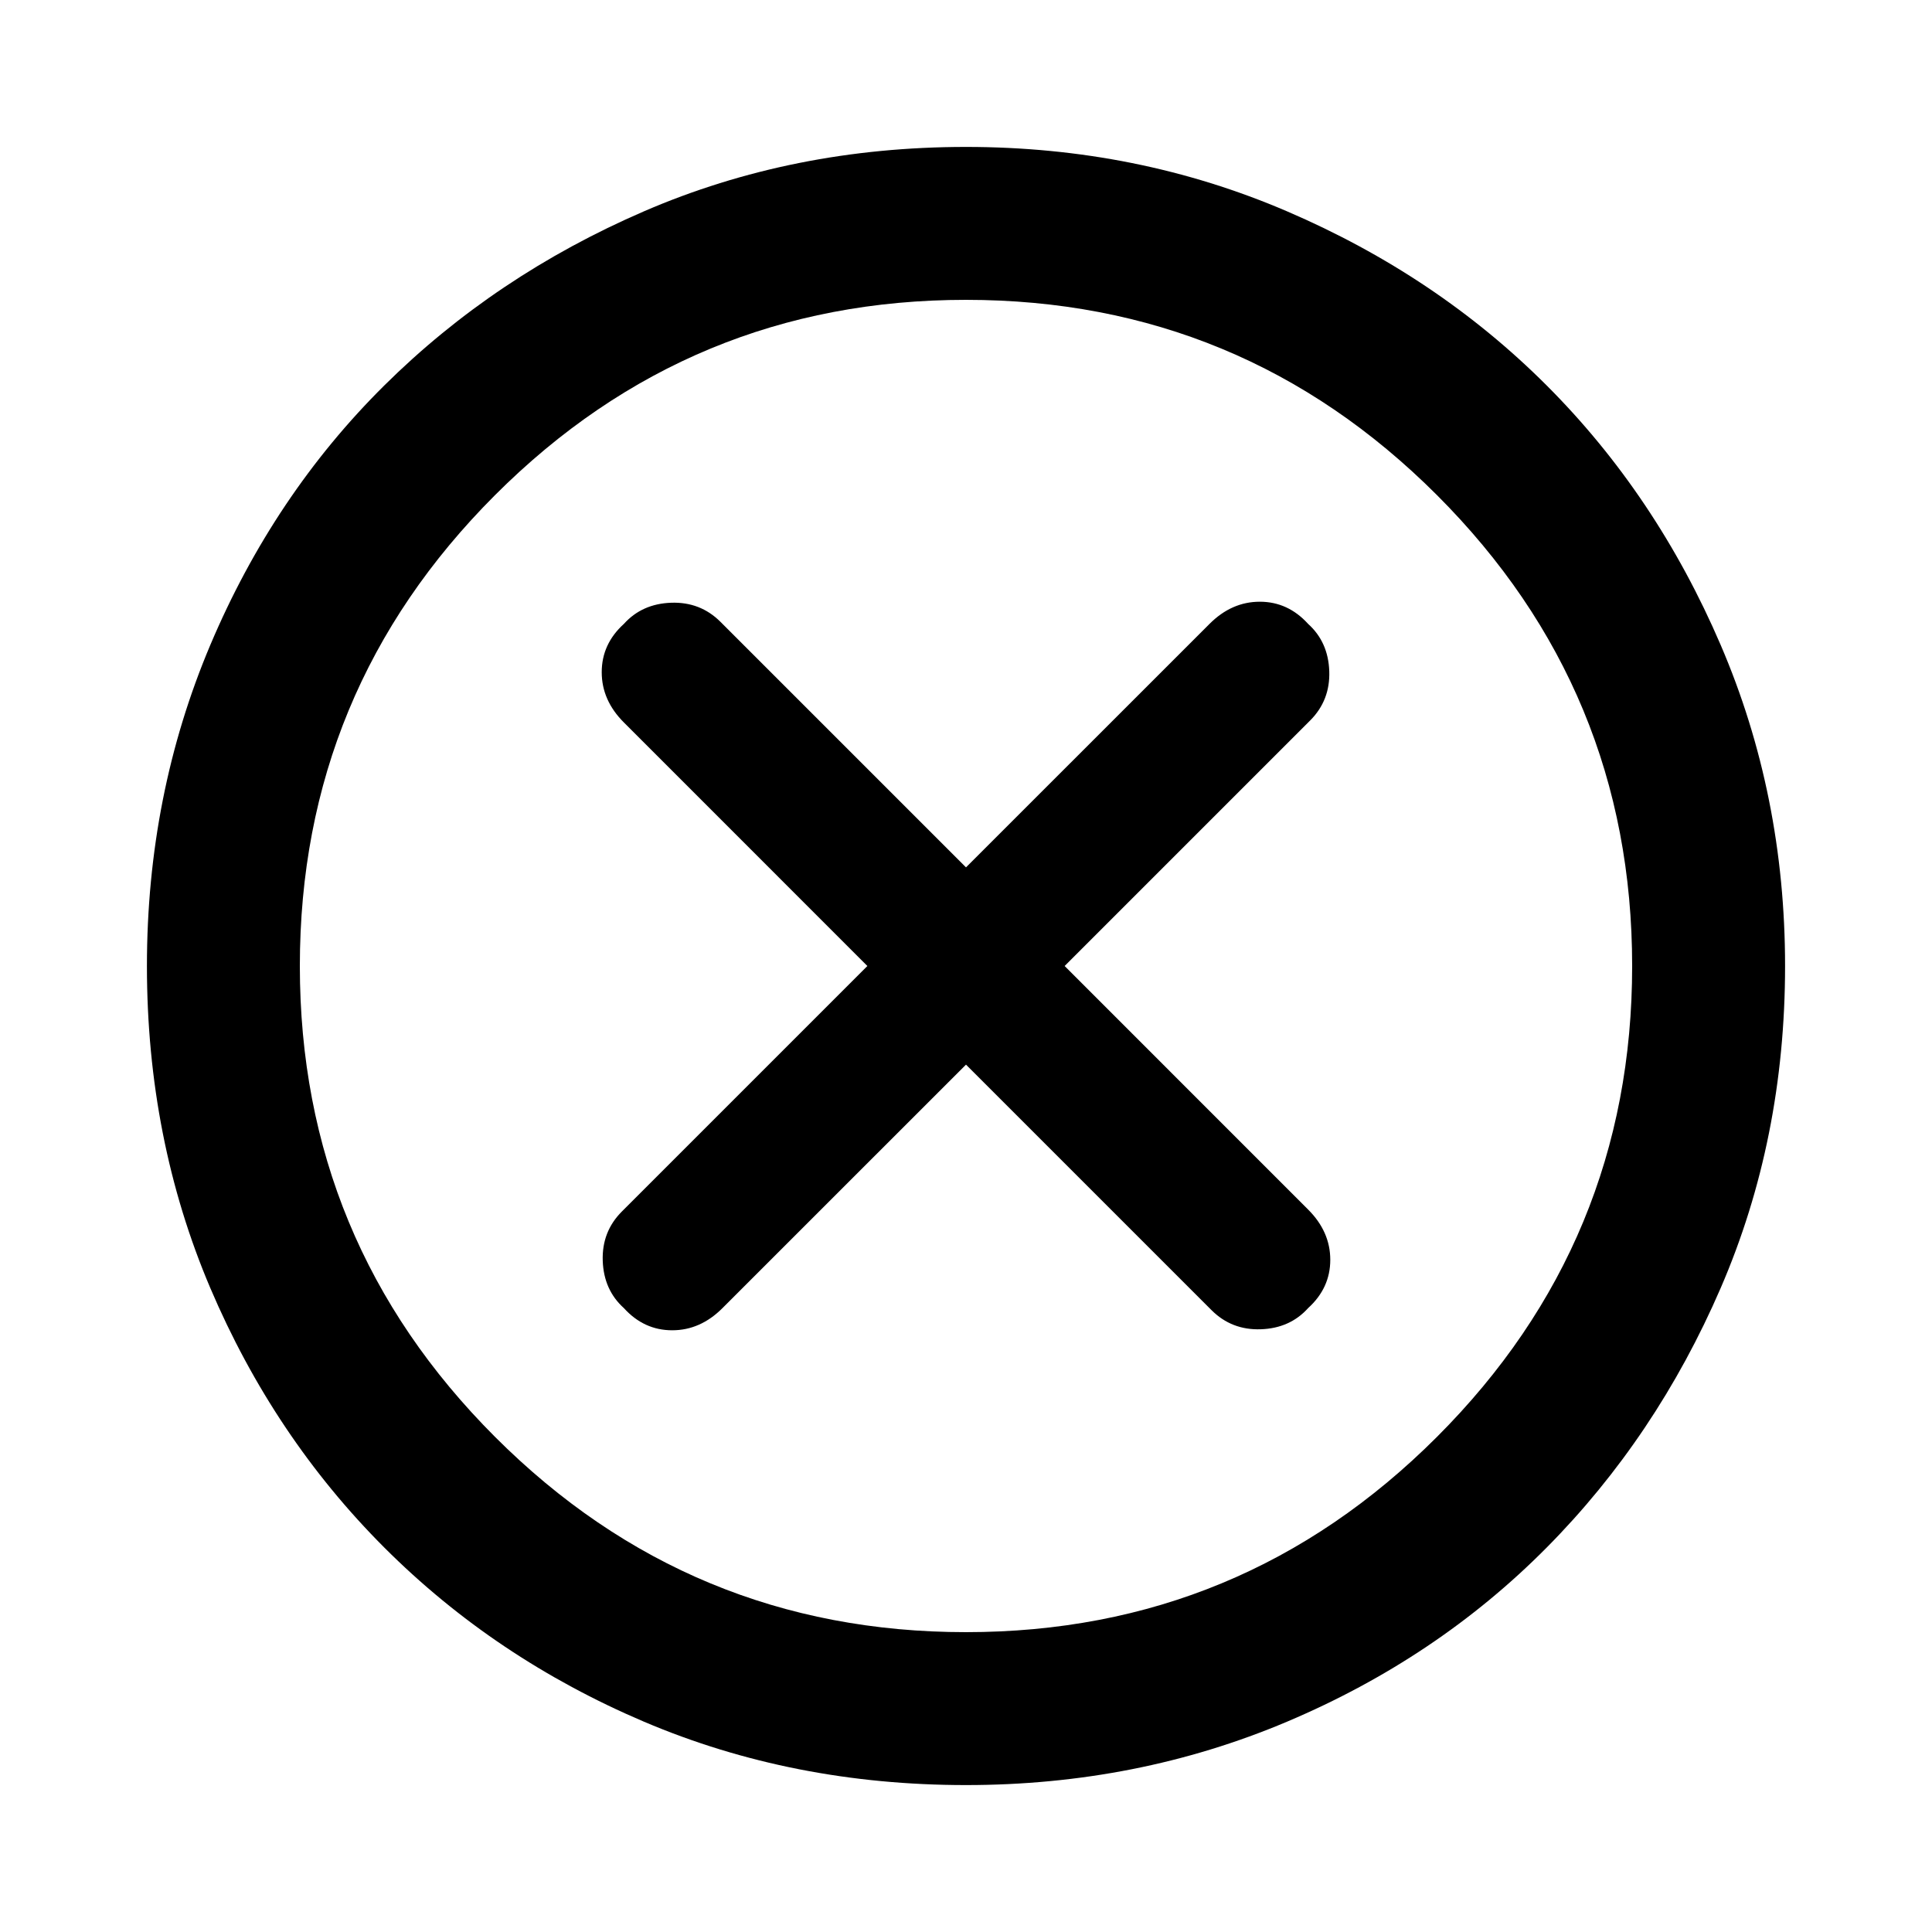 <svg xmlns="http://www.w3.org/2000/svg" height="40" width="40"><path d="M12.917 27.083Q13.333 27.542 13.917 27.542Q14.5 27.542 14.958 27.083L20 22.042L25.083 27.125Q25.5 27.542 26.104 27.521Q26.708 27.5 27.083 27.083Q27.542 26.667 27.542 26.083Q27.542 25.5 27.083 25.042L22.042 20L27.125 14.917Q27.542 14.5 27.521 13.896Q27.5 13.292 27.083 12.917Q26.667 12.458 26.083 12.458Q25.5 12.458 25.042 12.917L20 17.958L14.917 12.875Q14.5 12.458 13.896 12.479Q13.292 12.5 12.917 12.917Q12.458 13.333 12.458 13.917Q12.458 14.5 12.917 14.958L17.958 20L12.875 25.083Q12.458 25.5 12.479 26.104Q12.5 26.708 12.917 27.083ZM20 36.958Q16.417 36.958 13.333 35.646Q10.25 34.333 7.958 32.042Q5.667 29.75 4.354 26.667Q3.042 23.583 3.042 20Q3.042 16.458 4.354 13.354Q5.667 10.25 7.958 7.979Q10.25 5.708 13.333 4.375Q16.417 3.042 20 3.042Q23.542 3.042 26.646 4.375Q29.75 5.708 32.021 7.979Q34.292 10.25 35.625 13.354Q36.958 16.458 36.958 20Q36.958 23.583 35.625 26.667Q34.292 29.75 32.021 32.042Q29.75 34.333 26.646 35.646Q23.542 36.958 20 36.958ZM20 20Q20 20 20 20Q20 20 20 20Q20 20 20 20Q20 20 20 20Q20 20 20 20Q20 20 20 20Q20 20 20 20Q20 20 20 20ZM20 33.792Q25.708 33.792 29.75 29.75Q33.792 25.708 33.792 20Q33.792 14.292 29.75 10.25Q25.708 6.208 20 6.208Q14.292 6.208 10.25 10.25Q6.208 14.292 6.208 20Q6.208 25.708 10.25 29.75Q14.292 33.792 20 33.792Z"/></svg>
